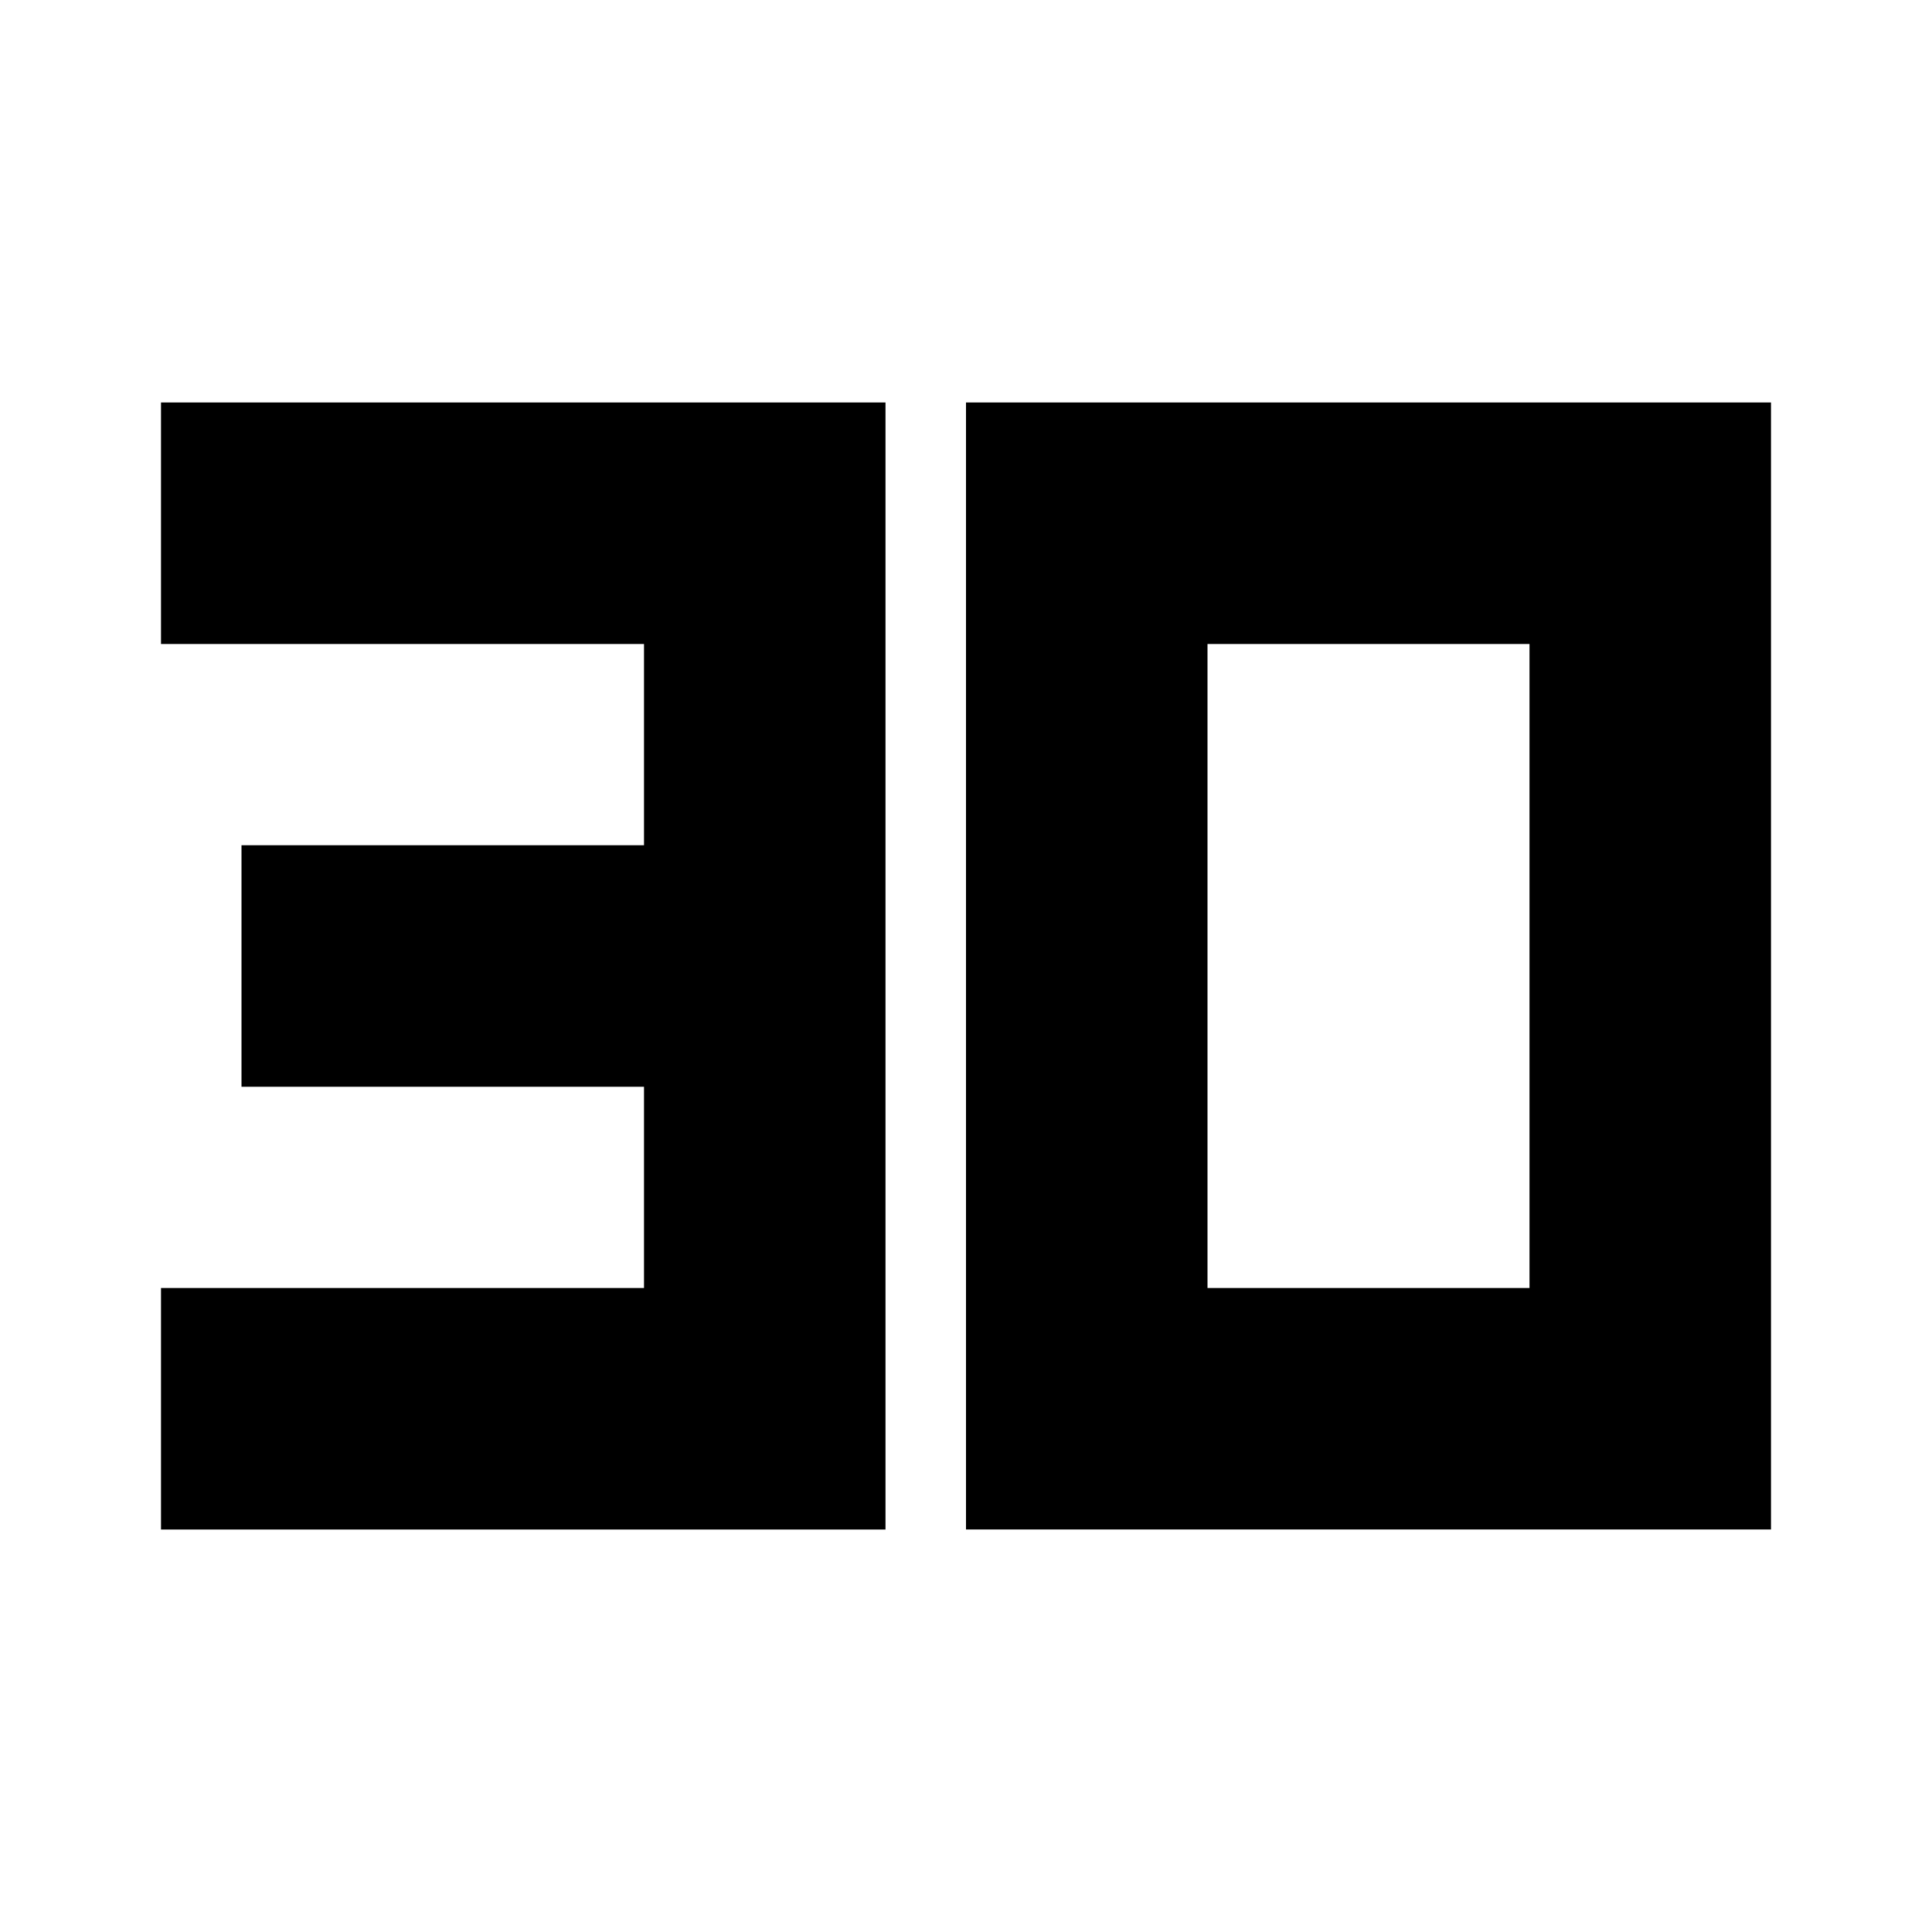 <svg xmlns="http://www.w3.org/2000/svg" xmlns:xlink="http://www.w3.org/1999/xlink" width="24" height="24" viewBox="0 0 24 24"><path fill="currentColor" d="M2 5v3h6v2.5H3v3h5V16H2v3h9V5zm17 3v8h-4V8zm3-3H12v14h10z"/></svg>